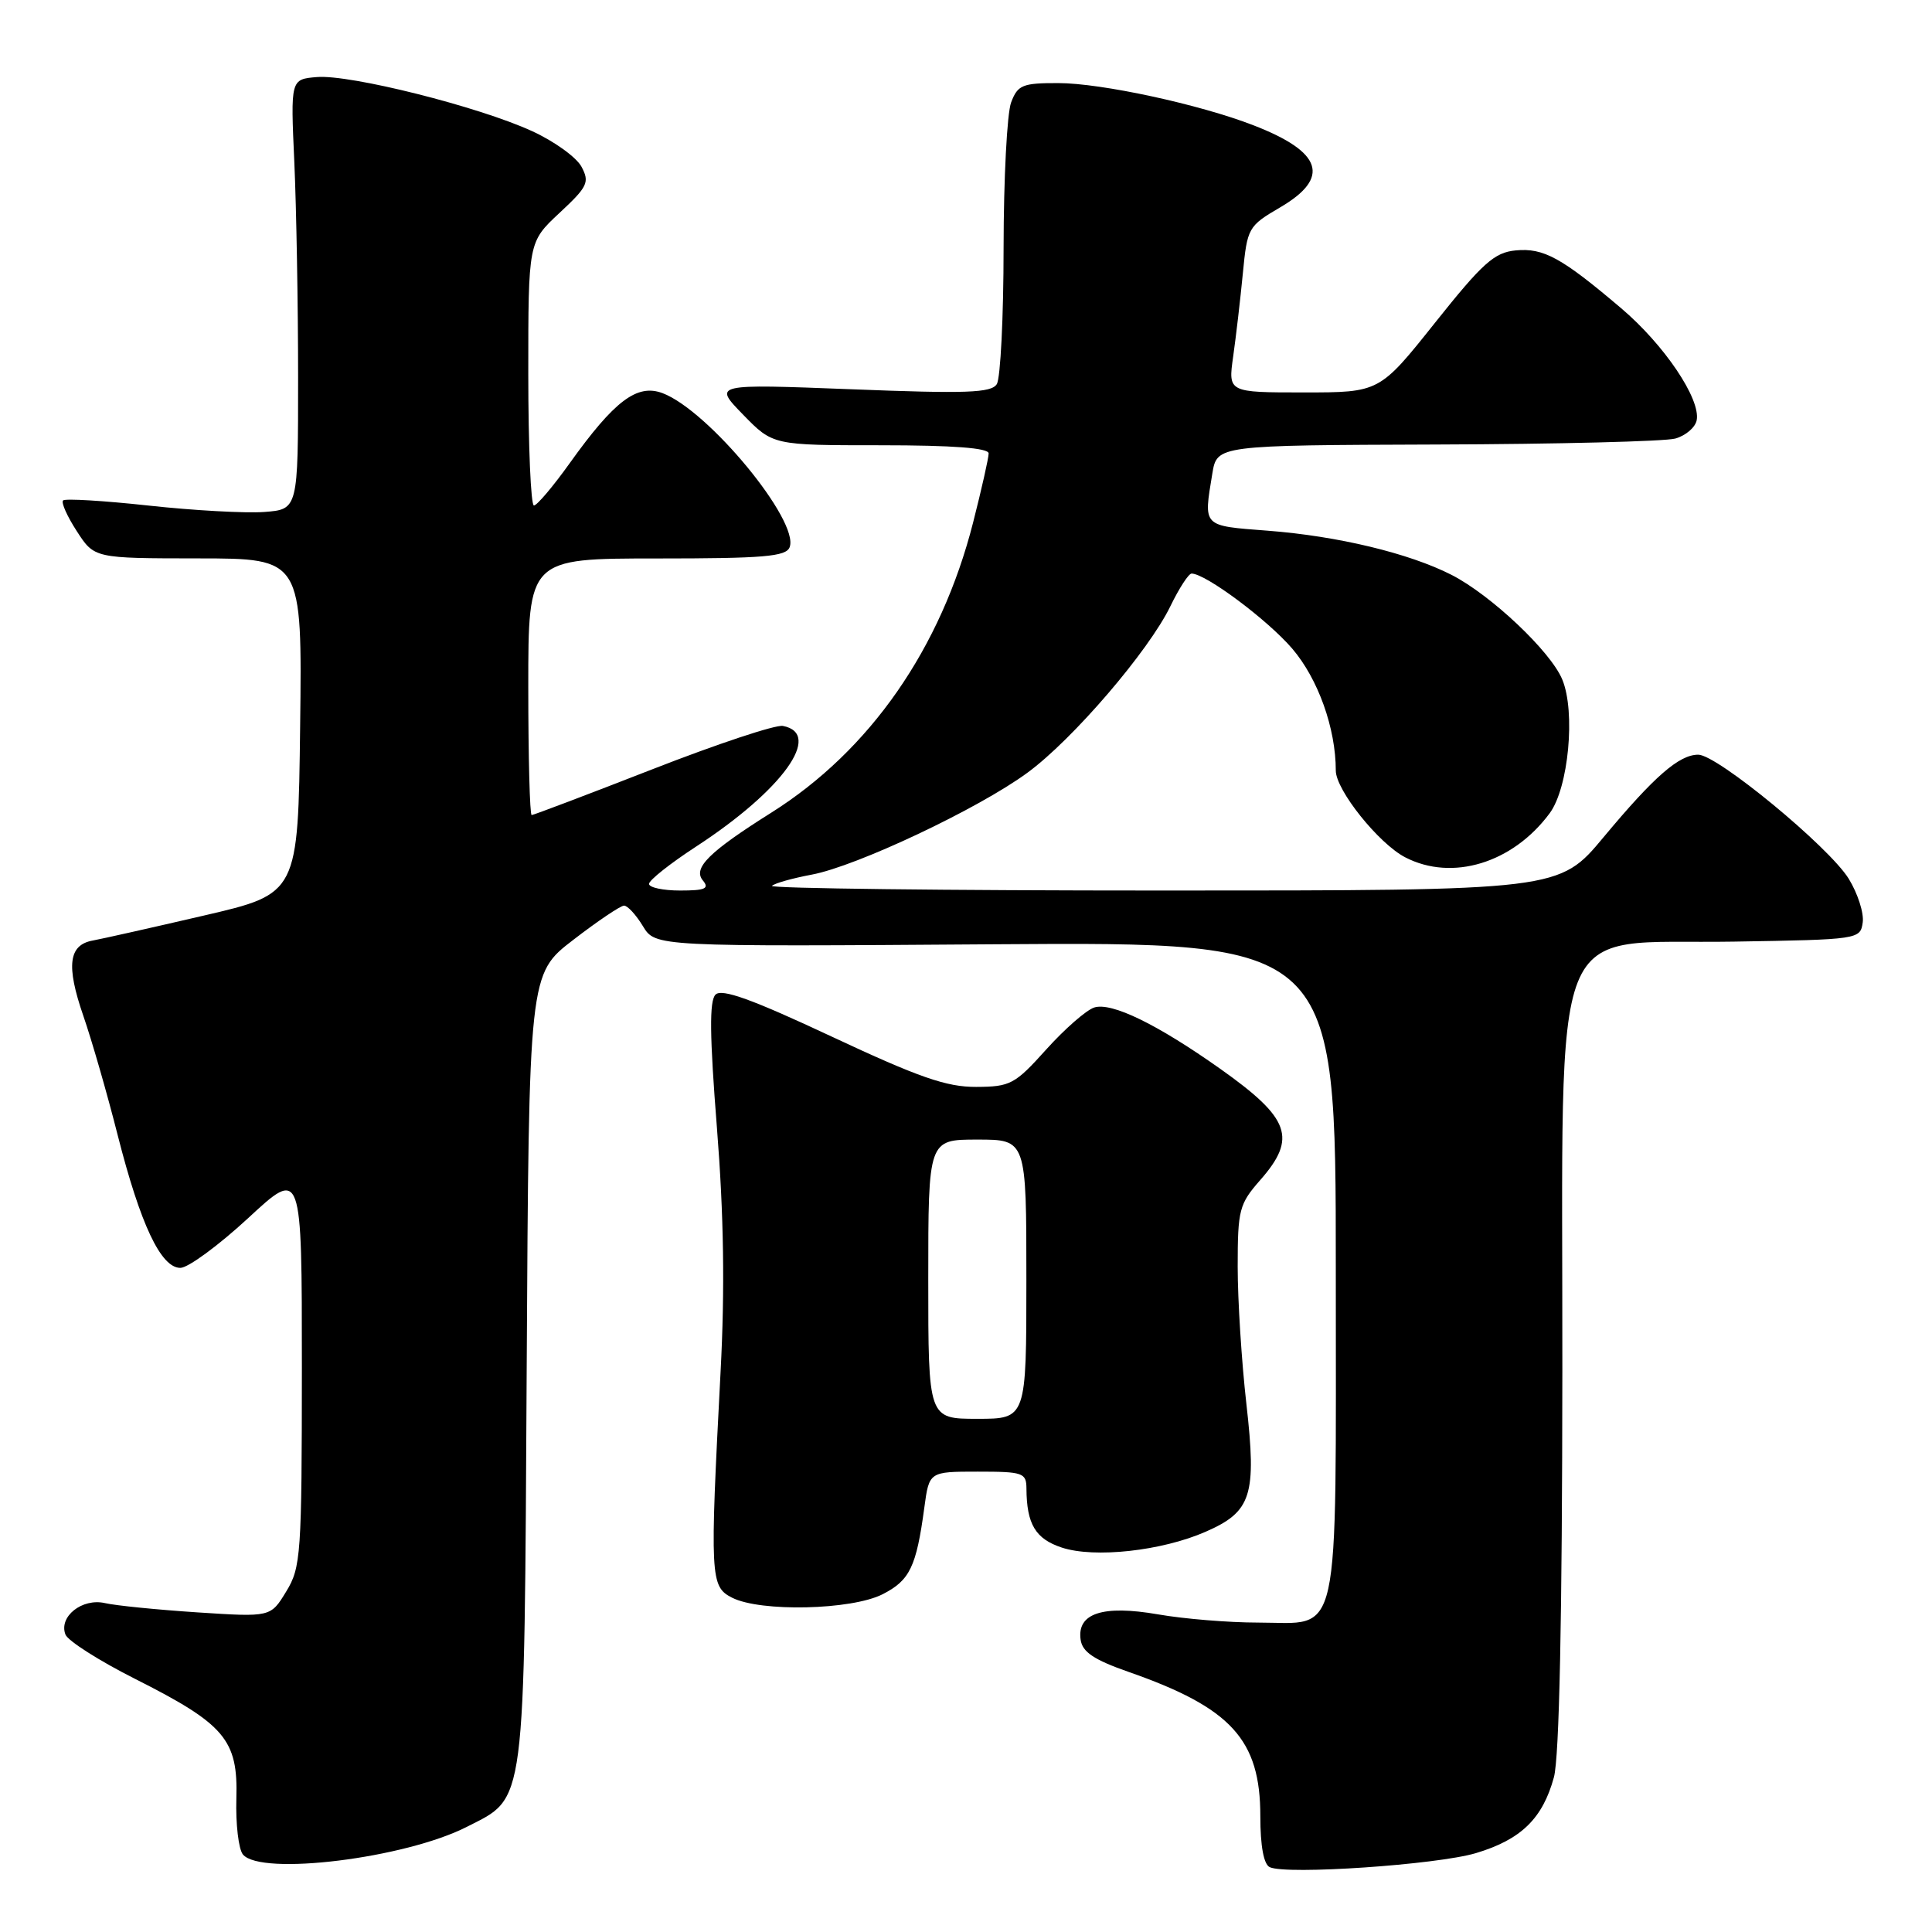 <?xml version="1.0" encoding="UTF-8" standalone="no"?>
<!DOCTYPE svg PUBLIC "-//W3C//DTD SVG 1.1//EN" "http://www.w3.org/Graphics/SVG/1.1/DTD/svg11.dtd" >
<svg xmlns="http://www.w3.org/2000/svg" xmlns:xlink="http://www.w3.org/1999/xlink" version="1.1" viewBox="0 0 256 256">
 <g >
 <path fill="currentColor"
d=" M 195.56 245.55 C 201.54 243.76 204.41 240.97 205.90 235.50 C 206.62 232.87 207.00 214.37 207.02 181.50 C 207.07 119.70 204.88 125.18 229.71 124.77 C 246.30 124.50 246.50 124.47 246.82 122.23 C 247.00 120.99 246.16 118.38 244.96 116.43 C 242.35 112.21 227.54 100.00 225.03 100.00 C 222.49 100.00 219.21 102.86 212.50 110.91 C 206.60 118.00 206.60 118.00 154.13 118.00 C 125.28 118.00 101.95 117.72 102.29 117.38 C 102.63 117.04 105.01 116.37 107.57 115.89 C 113.51 114.78 129.67 107.15 136.14 102.39 C 142.15 97.99 152.21 86.26 155.09 80.31 C 156.24 77.94 157.50 76.00 157.89 76.00 C 159.74 76.00 167.96 82.13 171.23 85.95 C 174.66 89.96 177.00 96.51 177.00 102.11 C 177.00 104.68 182.69 111.79 186.20 113.60 C 192.42 116.82 200.45 114.37 205.34 107.76 C 207.84 104.39 208.79 94.33 207.01 90.04 C 205.48 86.32 197.54 78.83 192.33 76.17 C 186.72 73.31 177.26 71.03 167.98 70.32 C 159.26 69.65 159.47 69.86 160.64 62.75 C 161.26 59.00 161.26 59.00 190.38 58.90 C 206.40 58.85 220.62 58.49 221.99 58.11 C 223.37 57.72 224.64 56.63 224.82 55.68 C 225.36 52.87 220.52 45.68 214.81 40.84 C 206.91 34.13 204.53 32.83 200.84 33.18 C 198.01 33.45 196.46 34.84 190.16 42.75 C 182.79 52.00 182.79 52.00 172.76 52.00 C 162.73 52.00 162.73 52.00 163.40 47.25 C 163.77 44.64 164.35 39.69 164.68 36.26 C 165.27 30.17 165.39 29.96 169.64 27.47 C 176.33 23.55 175.23 20.14 166.11 16.61 C 158.99 13.84 145.91 11.01 140.23 11.01 C 135.48 11.00 134.85 11.26 133.98 13.57 C 133.44 14.98 132.99 23.64 132.98 32.82 C 132.98 41.99 132.57 50.13 132.08 50.90 C 131.35 52.06 128.06 52.18 112.85 51.58 C 94.50 50.87 94.50 50.87 98.45 54.93 C 102.41 59.00 102.41 59.00 116.70 59.00 C 126.30 59.00 131.00 59.36 131.00 60.08 C 131.00 60.68 130.07 64.80 128.94 69.24 C 124.68 85.94 115.29 99.43 102.22 107.67 C 93.94 112.88 91.78 115.03 93.13 116.66 C 94.03 117.74 93.45 118.00 90.12 118.00 C 87.86 118.00 86.00 117.60 86.00 117.12 C 86.00 116.63 88.82 114.40 92.26 112.16 C 103.70 104.70 109.08 97.22 103.74 96.19 C 102.78 96.00 95.00 98.59 86.45 101.93 C 77.89 105.27 70.69 108.00 70.45 108.00 C 70.20 108.00 70.00 100.35 70.00 91.00 C 70.00 74.00 70.00 74.00 87.03 74.00 C 101.19 74.00 104.16 73.75 104.63 72.51 C 105.96 69.04 93.86 54.37 87.78 52.09 C 84.41 50.83 81.42 53.09 75.50 61.36 C 73.30 64.44 71.16 66.97 70.75 66.98 C 70.34 66.99 70.00 59.14 70.00 49.54 C 70.00 32.07 70.00 32.07 74.13 28.22 C 77.88 24.73 78.15 24.15 77.05 22.09 C 76.38 20.84 73.43 18.71 70.49 17.37 C 63.41 14.12 46.39 9.85 42.00 10.21 C 38.50 10.50 38.50 10.50 39.00 21.50 C 39.27 27.55 39.50 40.38 39.50 50.00 C 39.50 67.50 39.50 67.50 35.00 67.84 C 32.52 68.02 25.63 67.64 19.68 66.99 C 13.72 66.34 8.63 66.04 8.36 66.31 C 8.08 66.59 8.90 68.42 10.18 70.39 C 12.50 73.98 12.50 73.98 26.27 73.99 C 40.04 74.00 40.04 74.00 39.77 96.21 C 39.50 118.42 39.50 118.42 27.00 121.32 C 20.12 122.92 13.52 124.40 12.32 124.62 C 9.09 125.19 8.74 127.93 11.03 134.57 C 12.16 137.83 14.21 144.95 15.59 150.40 C 18.61 162.26 21.32 168.00 23.90 168.00 C 24.92 168.00 28.96 165.03 32.88 161.41 C 40.00 154.81 40.00 154.81 40.00 181.16 C 39.99 206.02 39.88 207.69 37.92 210.89 C 35.86 214.28 35.86 214.28 26.18 213.65 C 20.86 213.30 15.33 212.75 13.91 212.42 C 10.88 211.73 7.76 214.21 8.67 216.58 C 8.99 217.42 13.14 220.06 17.88 222.45 C 29.80 228.46 31.55 230.52 31.32 238.31 C 31.22 241.69 31.61 245.03 32.19 245.73 C 34.57 248.60 53.69 246.24 61.87 242.06 C 69.73 238.06 69.46 240.10 69.79 181.28 C 70.08 129.05 70.08 129.05 75.97 124.53 C 79.20 122.04 82.23 120.00 82.69 120.00 C 83.16 120.00 84.28 121.22 85.19 122.72 C 86.84 125.44 86.84 125.44 131.92 125.12 C 177.00 124.81 177.00 124.81 177.00 168.07 C 177.00 218.61 177.79 215.00 166.68 215.00 C 162.82 215.00 156.86 214.51 153.43 213.91 C 146.11 212.64 142.68 213.77 143.19 217.28 C 143.42 218.90 144.96 219.93 149.50 221.52 C 163.14 226.28 167.00 230.50 167.00 240.65 C 167.00 244.62 167.45 247.04 168.25 247.41 C 170.50 248.45 190.38 247.09 195.56 245.55 Z  M 116.94 211.25 C 120.56 209.41 121.42 207.62 122.48 199.75 C 123.12 195.00 123.12 195.00 129.56 195.00 C 135.57 195.00 136.00 195.15 136.01 197.25 C 136.04 201.97 137.21 203.91 140.69 205.06 C 145.01 206.49 153.94 205.51 159.74 202.97 C 165.84 200.31 166.53 198.16 165.15 186.00 C 164.52 180.46 164.00 172.29 164.00 167.85 C 164.00 160.29 164.20 159.54 167.00 156.35 C 171.88 150.79 170.95 148.19 161.74 141.66 C 153.35 135.72 147.30 132.77 144.99 133.50 C 143.94 133.84 141.09 136.33 138.64 139.05 C 134.48 143.68 133.88 144.00 129.35 144.02 C 125.43 144.04 121.77 142.77 110.22 137.36 C 99.64 132.40 95.64 130.96 94.81 131.79 C 93.98 132.62 94.03 137.21 95.00 149.48 C 95.91 161.02 96.06 170.81 95.48 181.77 C 94.05 209.07 94.11 210.23 97.00 211.70 C 100.77 213.62 112.82 213.34 116.94 211.25 Z  M 123.00 169.50 C 123.00 151.00 123.00 151.00 129.50 151.00 C 136.00 151.00 136.00 151.00 136.00 169.50 C 136.00 188.00 136.00 188.00 129.50 188.00 C 123.00 188.00 123.00 188.00 123.00 169.50 Z "/>
</g>
</svg>